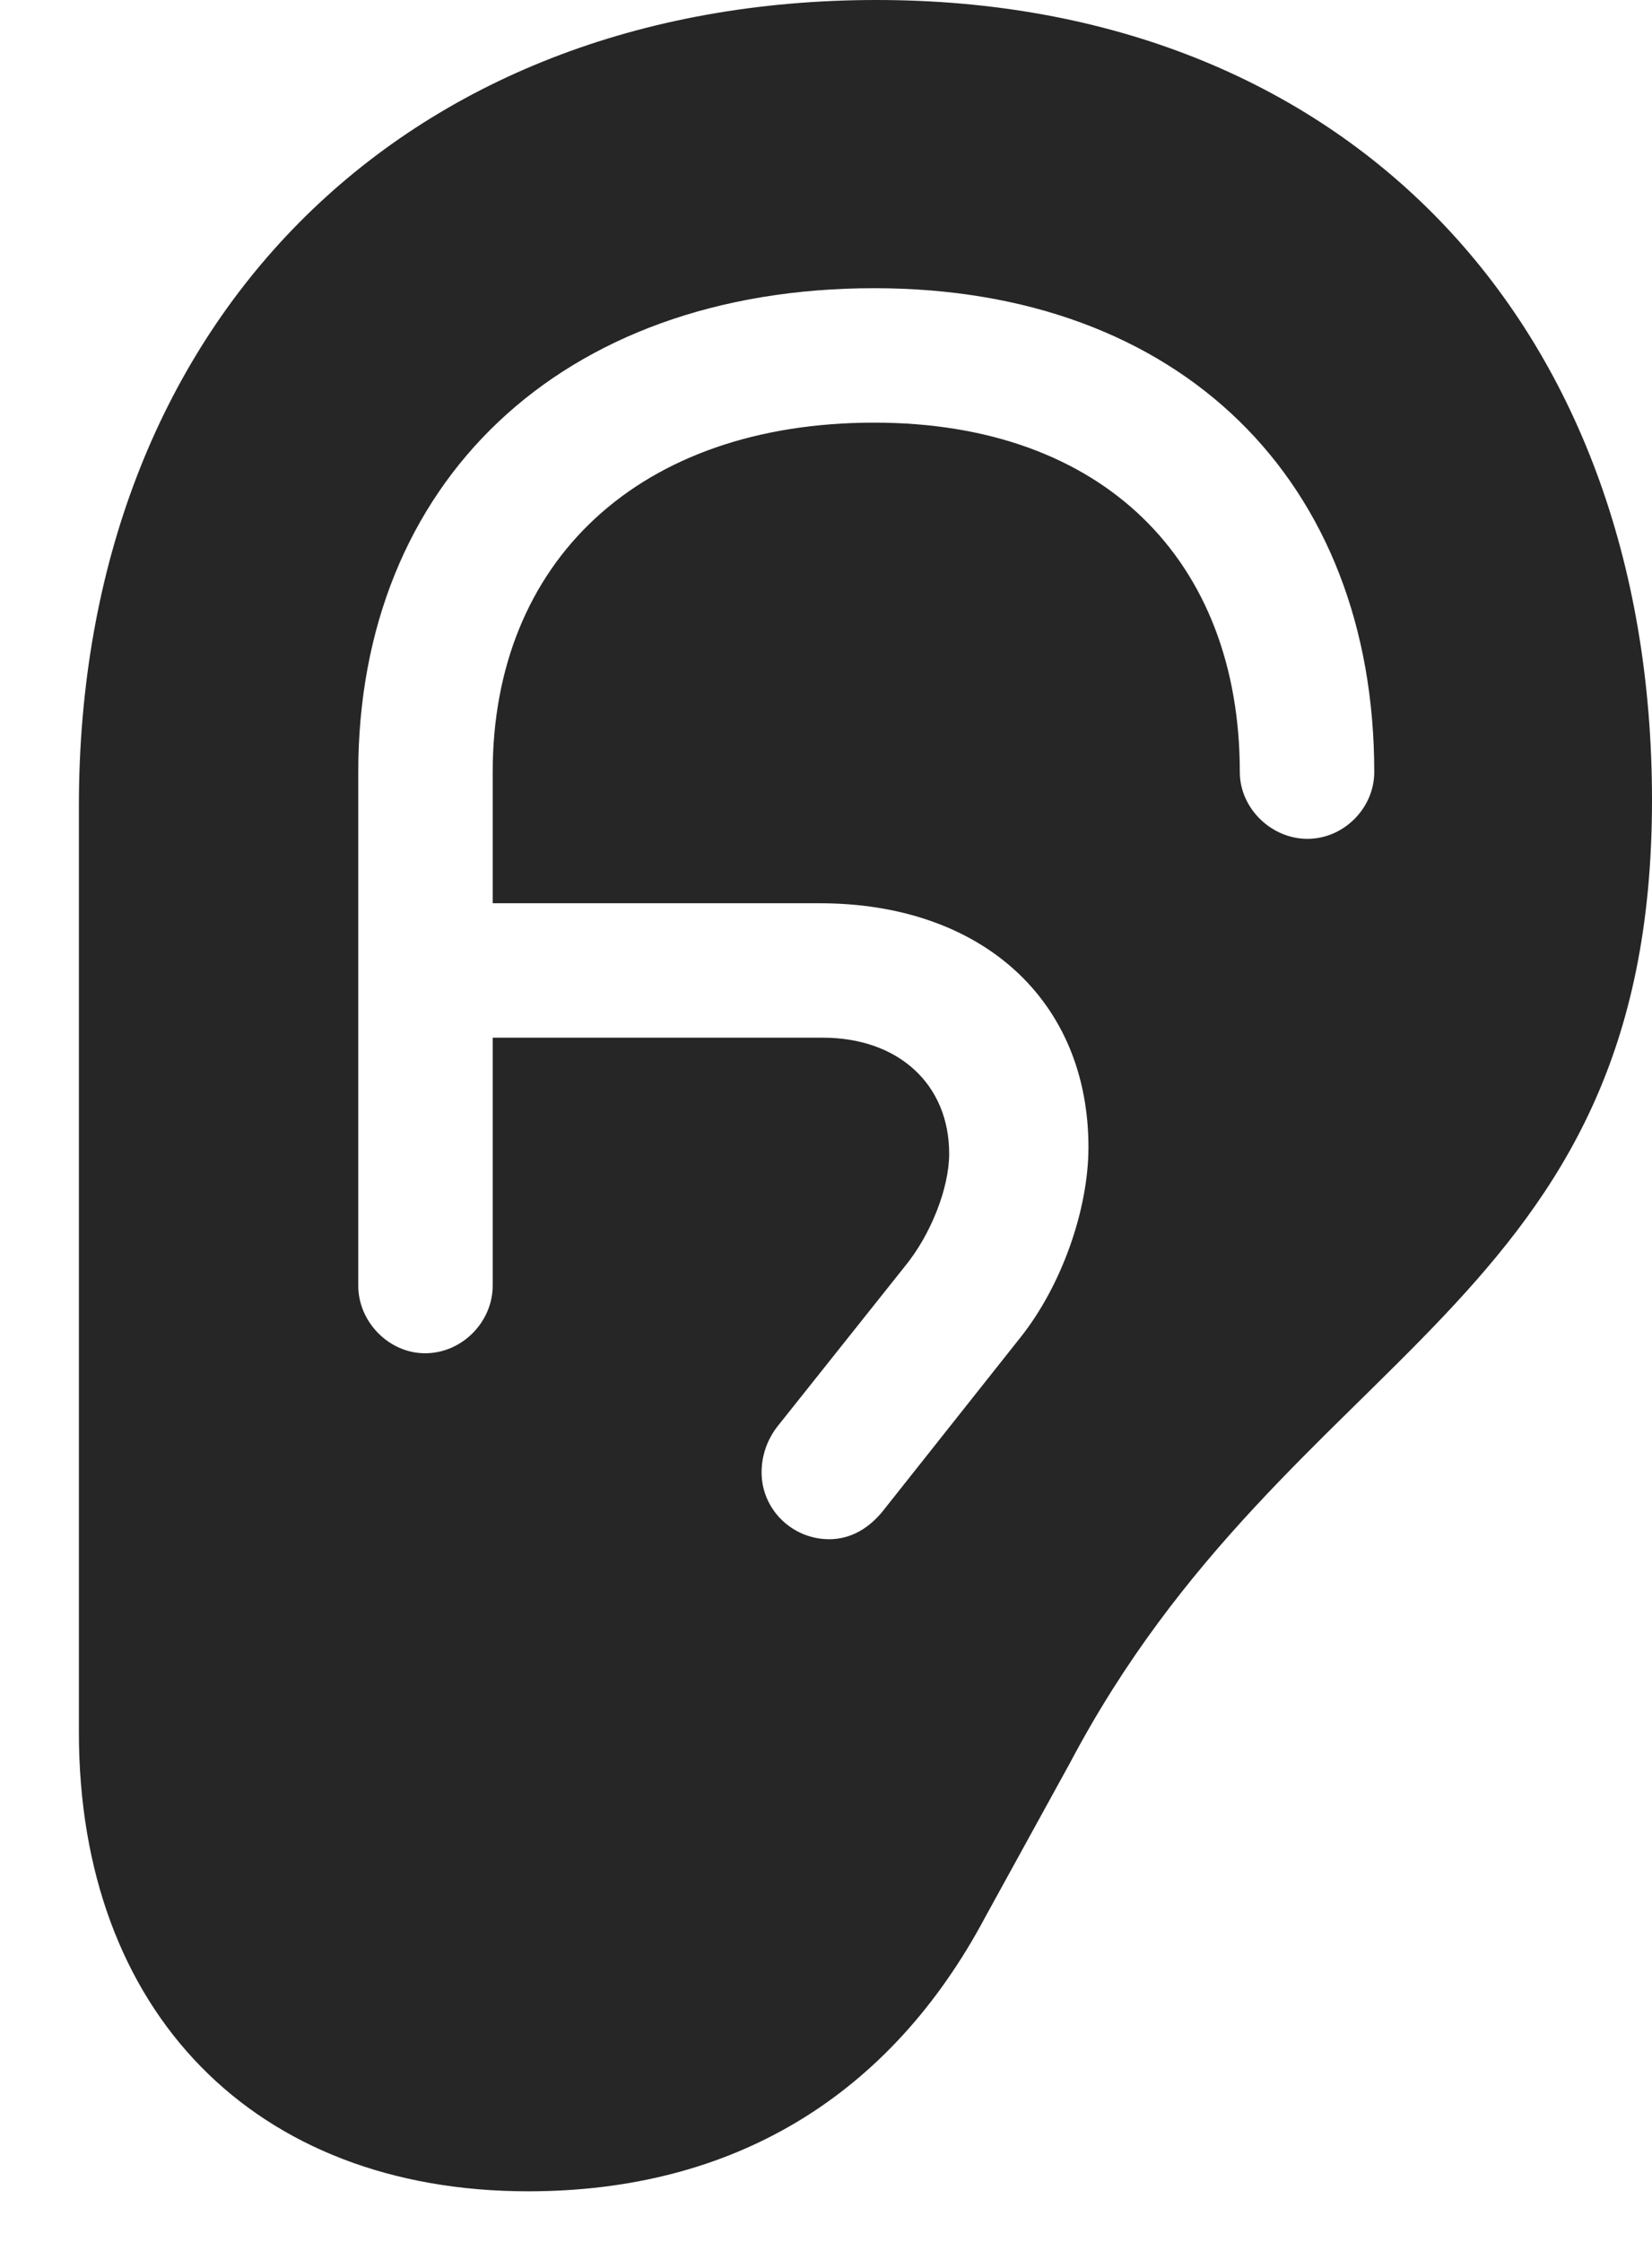 <?xml version="1.0" encoding="UTF-8"?>
<!--Generator: Apple Native CoreSVG 326-->
<!DOCTYPE svg
PUBLIC "-//W3C//DTD SVG 1.1//EN"
       "http://www.w3.org/Graphics/SVG/1.1/DTD/svg11.dtd">
<svg version="1.1" xmlns="http://www.w3.org/2000/svg" xmlns:xlink="http://www.w3.org/1999/xlink" viewBox="0 0 513 696.25">
 <g>
  <rect height="696.25" opacity="0" width="513" x="0" y="0"/>
  <path d="M513 248.5C513 406.75 400.75 417.75 332.25 547.5L306 595.25C276.5 650.75 228 680.5 164 680.5C79 680.5 24.5 624.75 24.5 538L24.5 250.25C24.5 100.75 124.5 0 272.25 0C417 0 513 99.25 513 248.5ZM111.25 239.75L111.25 399.25C111.25 410.5 120.75 420.25 132 420.25C143.5 420.25 153 410.5 153 399.25L153 322.25L255.5 322.25C279 322.25 294.75 336.75 294.75 358.25C294.75 369 289 383.5 281 393.25L242 442.25C238.25 446.75 236.5 452 236.5 457.25C236.5 468.75 246 478 257.5 478C264 478 270 474.75 274.75 468.5L316.75 415.5C329.75 399.25 338 375.5 338 356.25C338 310.75 305 280.5 254.5 280.5L153 280.5L153 239.75C153 174.5 198.25 131.25 271.5 131.25C342.5 131.25 385 174 385 239.75C385 251 394.75 260.5 406 260.5C417.25 260.5 426.75 251 426.75 239.75C426.75 149.5 366.75 89.5 271.5 89.5C174 89.5 111.25 150 111.25 239.75Z" fill="black" fill-opacity="0.85"/>
 </g>
</svg>
